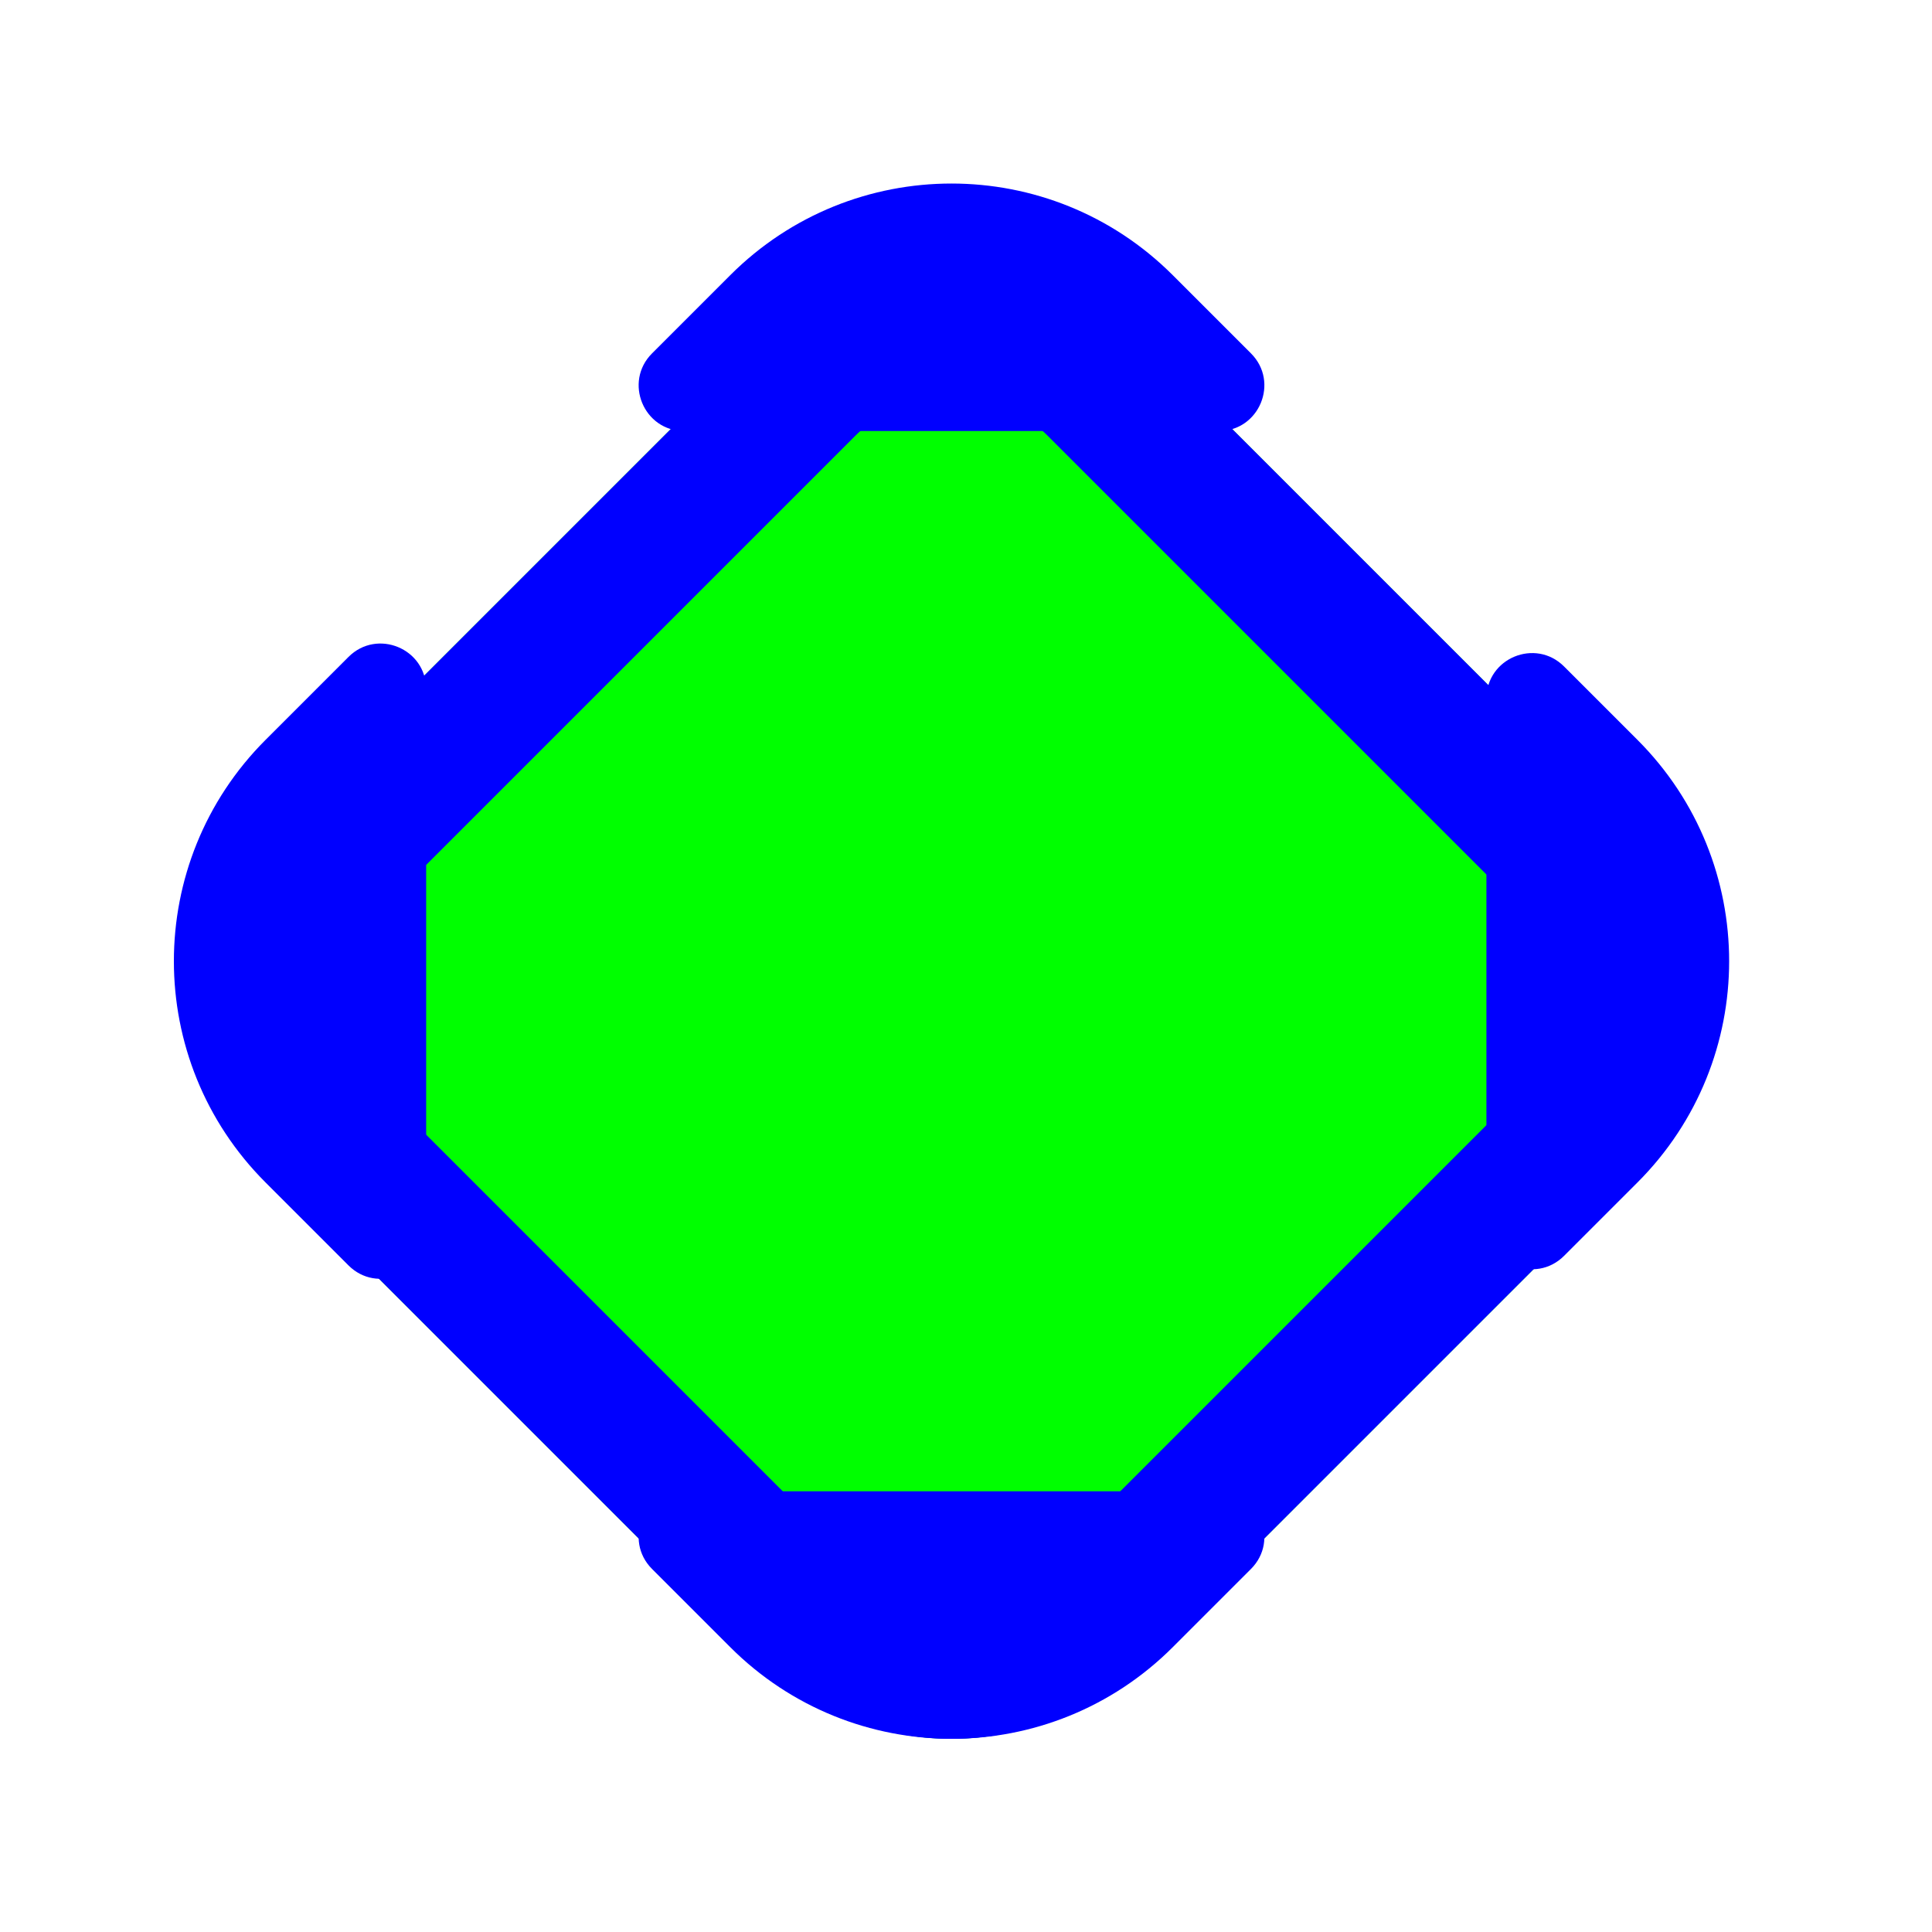 <svg width="200" height="200" viewBox="0 0 200 200" fill="none" xmlns="http://www.w3.org/2000/svg">
<g filter="url(#filter0_d_5_402)">
<path d="M30.236 119.383C19.255 108.402 19.255 90.598 30.236 79.617L78.617 31.236C89.598 20.255 107.402 20.255 118.383 31.236L166.764 79.617C177.745 90.598 177.745 108.402 166.764 119.383L118.383 167.764C107.402 178.745 89.598 178.745 78.617 167.764L30.236 119.383Z" fill="#00FF00"/>
<path d="M35.185 84.567L83.567 36.185C91.814 27.938 105.186 27.938 113.433 36.185L161.815 84.567C170.062 92.814 170.062 106.186 161.815 114.433L113.433 162.815C105.186 171.062 91.814 171.062 83.567 162.815L35.185 114.433C26.938 106.186 26.938 92.814 35.185 84.567Z" stroke="#0000FF" stroke-width="14"/>
</g>
<path d="M70.831 154.379C66.635 154.379 64.534 159.452 67.501 162.42L75.593 170.512C88.244 183.163 108.756 183.163 121.407 170.512L129.499 162.42C132.466 159.452 130.365 154.379 126.169 154.379H70.831Z" fill="#0000FF"/>
<path d="M153.873 126.675C153.873 130.871 158.946 132.972 161.913 130.005L169.512 122.407C182.163 109.756 182.163 89.244 169.512 76.593L161.913 68.995C158.946 66.028 153.873 68.129 153.873 72.325V126.675Z" fill="#0000FF"/>
<path d="M126.169 44.621C130.365 44.621 132.466 39.547 129.499 36.58L121.407 28.488C108.756 15.837 88.244 15.837 75.593 28.488L67.501 36.58C64.534 39.547 66.635 44.621 70.832 44.621L126.169 44.621Z" fill="#0000FF"/>
<path d="M44.115 71.338C44.115 67.141 39.041 65.04 36.074 68.007L27.488 76.593C14.837 89.244 14.837 109.756 27.488 122.407L36.074 130.993C39.041 133.96 44.115 131.859 44.115 127.662V71.338Z" fill="#0000FF"/>
<defs>
<filter id="filter0_d_5_402" x="16" y="21" width="165" height="165" filterUnits="userSpaceOnUse" color-interpolation-filters="sRGB">
<feFlood flood-opacity="0" result="BackgroundImageFix"/>
<feColorMatrix in="SourceAlpha" type="matrix" values="0 0 0 0 0 0 0 0 0 0 0 0 0 0 0 0 0 0 127 0" result="hardAlpha"/>
<feOffset dy="4"/>
<feGaussianBlur stdDeviation="3"/>
<feColorMatrix type="matrix" values="0 0 0 0 0 0 0 0 0 0 0 0 0 0 0 0 0 0 0.2 0"/>
<feBlend mode="normal" in2="BackgroundImageFix" result="effect1_dropShadow_5_402"/>
<feBlend mode="normal" in="SourceGraphic" in2="effect1_dropShadow_5_402" result="shape"/>
</filter>
</defs>
</svg>
